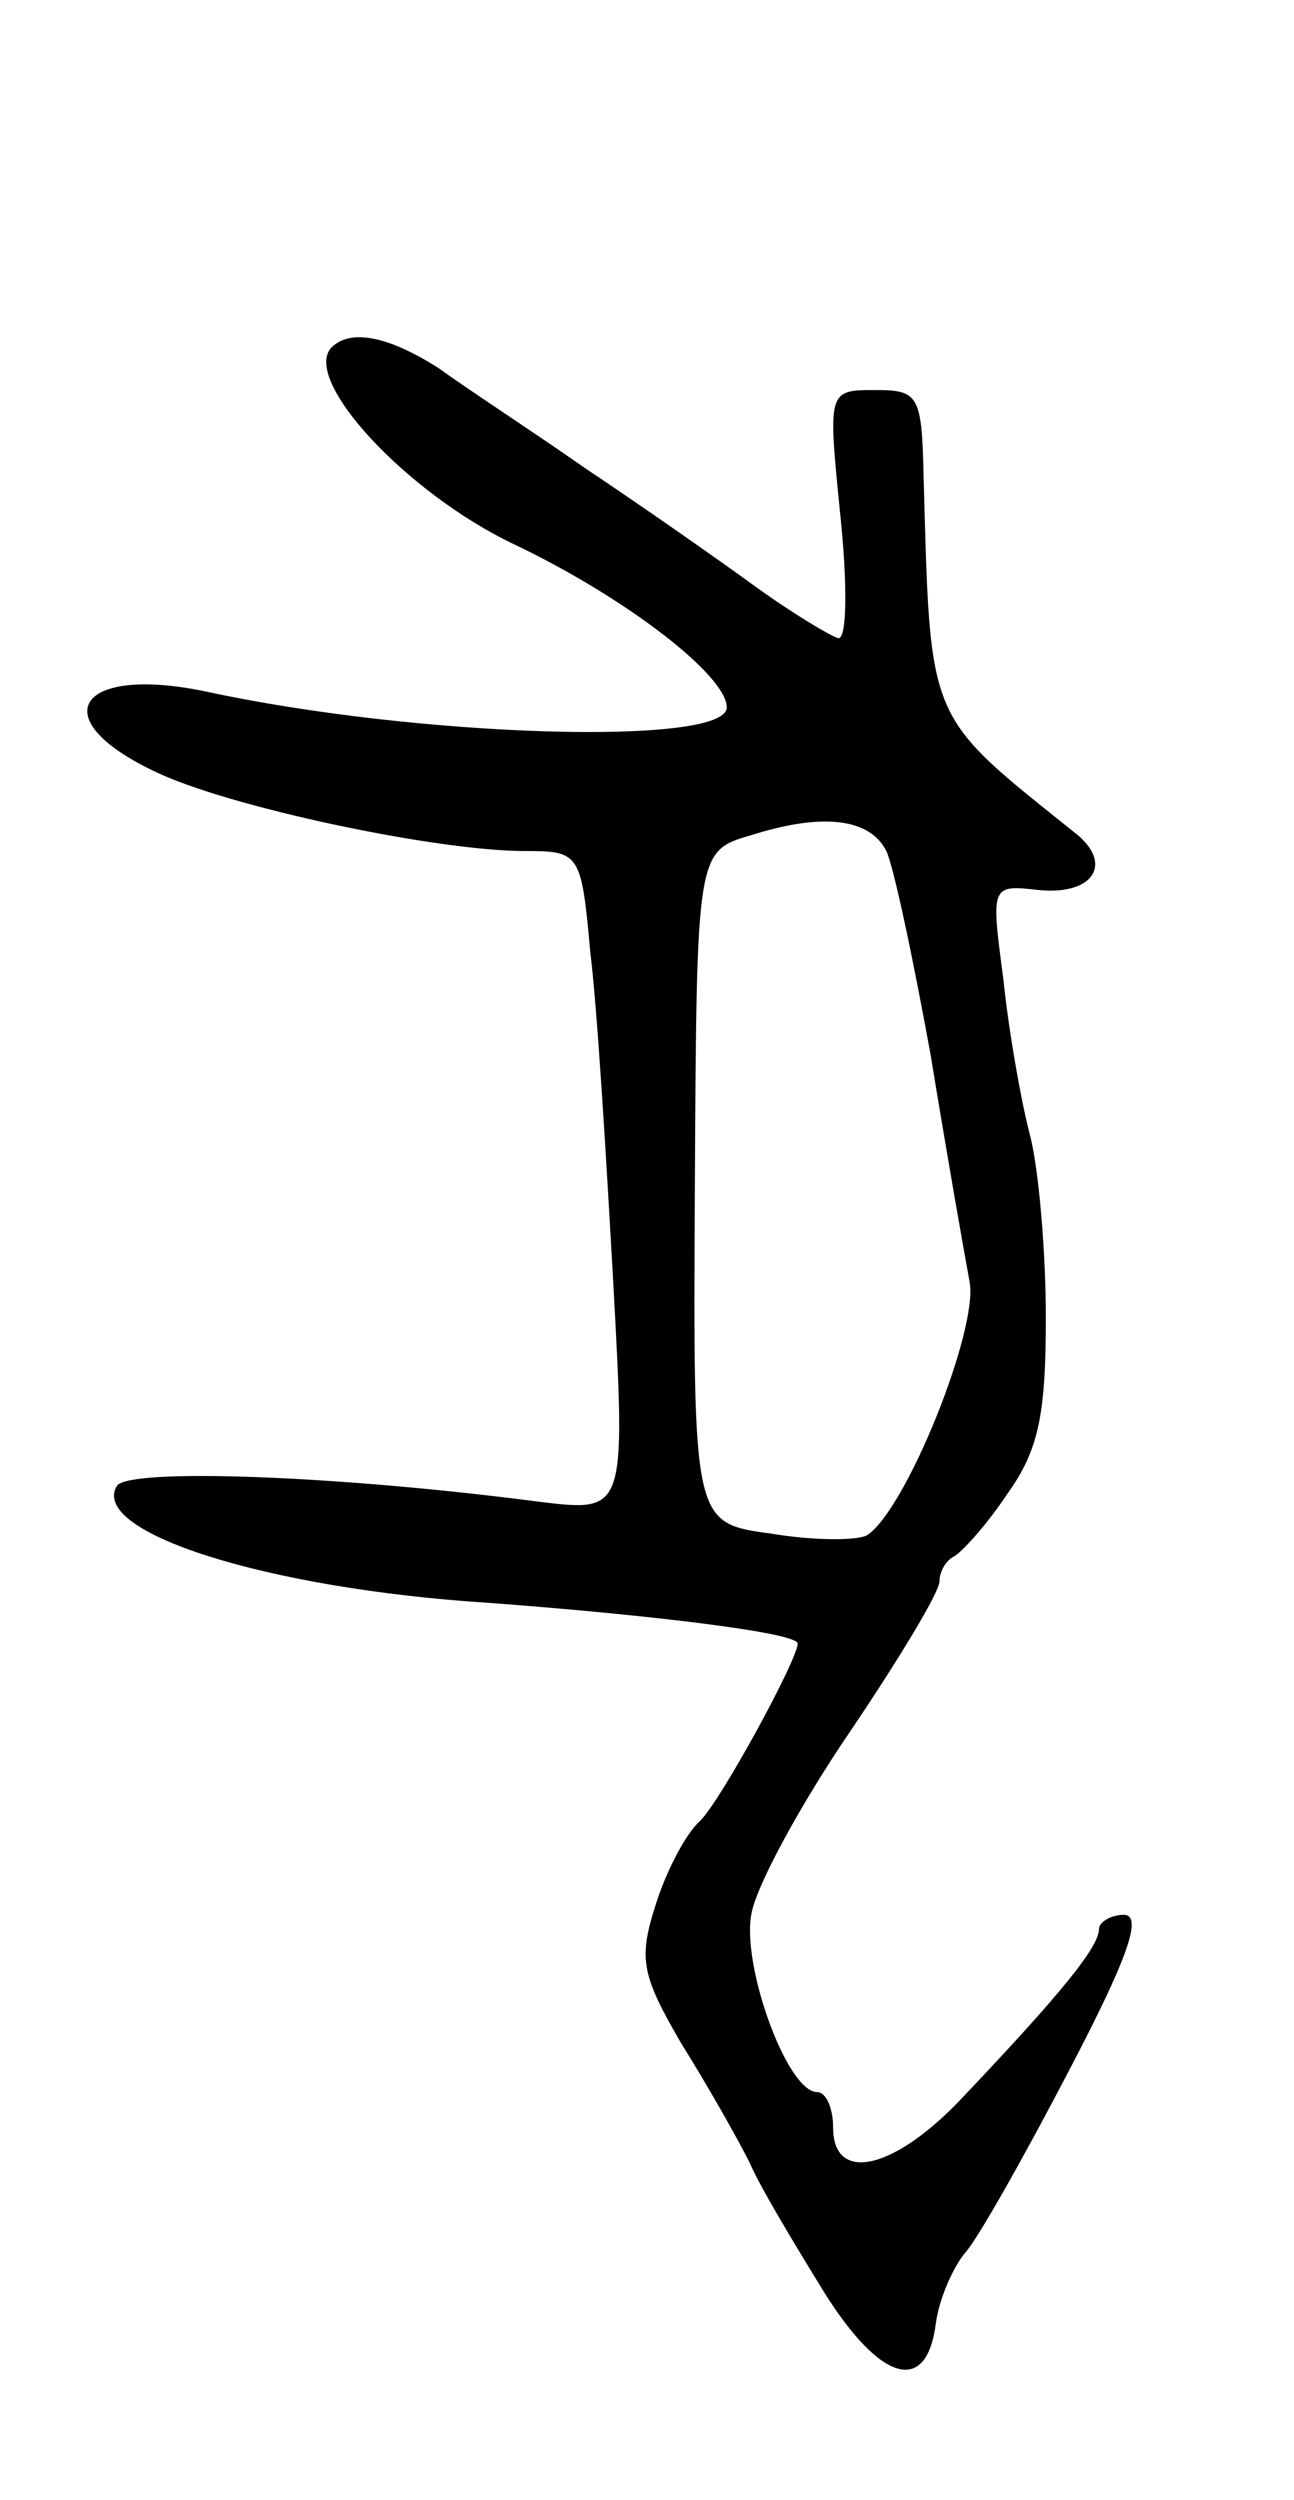 <svg version="1.0" xmlns="http://www.w3.org/2000/svg"
 width="73pt" height="141pt" viewBox="0 0 73 141"
 preserveAspectRatio="xMidYMid meet">
<g transform="translate(0,141) scale(0.1,-0.1)"
fill="#000000" stroke="none">
<path d="M187 1214 c-17 -18 42 -82 103 -111 63 -30 120 -74 120 -92 0 -22
-174 -17 -294 9 -72 15 -92 -15 -29 -45 41 -20 159 -45 209 -45 31 0 32 -1 37
-57 4 -32 9 -116 13 -187 7 -129 7 -129 -42 -123 -115 15 -231 19 -238 9 -16
-26 84 -58 209 -66 94 -7 175 -17 175 -23 0 -9 -43 -88 -55 -100 -8 -7 -19
-28 -25 -47 -10 -31 -8 -40 14 -78 15 -24 32 -54 39 -68 6 -14 26 -47 42 -73
32 -51 58 -58 63 -17 2 14 10 32 17 40 7 8 33 54 58 102 33 63 42 88 31 88 -7
0 -14 -4 -14 -8 0 -10 -21 -36 -76 -94 -39 -42 -74 -50 -74 -18 0 11 -4 20 -9
20 -17 0 -43 72 -37 101 3 16 28 62 56 103 27 40 50 78 50 84 0 6 4 12 8 14 4
2 18 17 30 35 18 25 22 45 22 100 0 37 -4 84 -9 103 -5 19 -12 59 -15 88 -7
53 -7 53 20 50 30 -3 42 14 22 31 -86 69 -83 61 -87 204 -1 44 -3 47 -27 47
-27 0 -27 0 -20 -70 4 -38 4 -70 -1 -70 -4 1 -26 14 -48 30 -22 16 -65 46 -95
66 -30 21 -67 45 -82 56 -28 18 -50 23 -61 12z m313 -284 c4 -8 15 -60 25
-115 9 -55 19 -112 22 -128 5 -27 -36 -129 -58 -143 -6 -3 -30 -3 -54 1 -44 6
-44 6 -43 196 1 189 1 189 32 198 41 13 67 9 76 -9z"/>
</g>
</svg>
